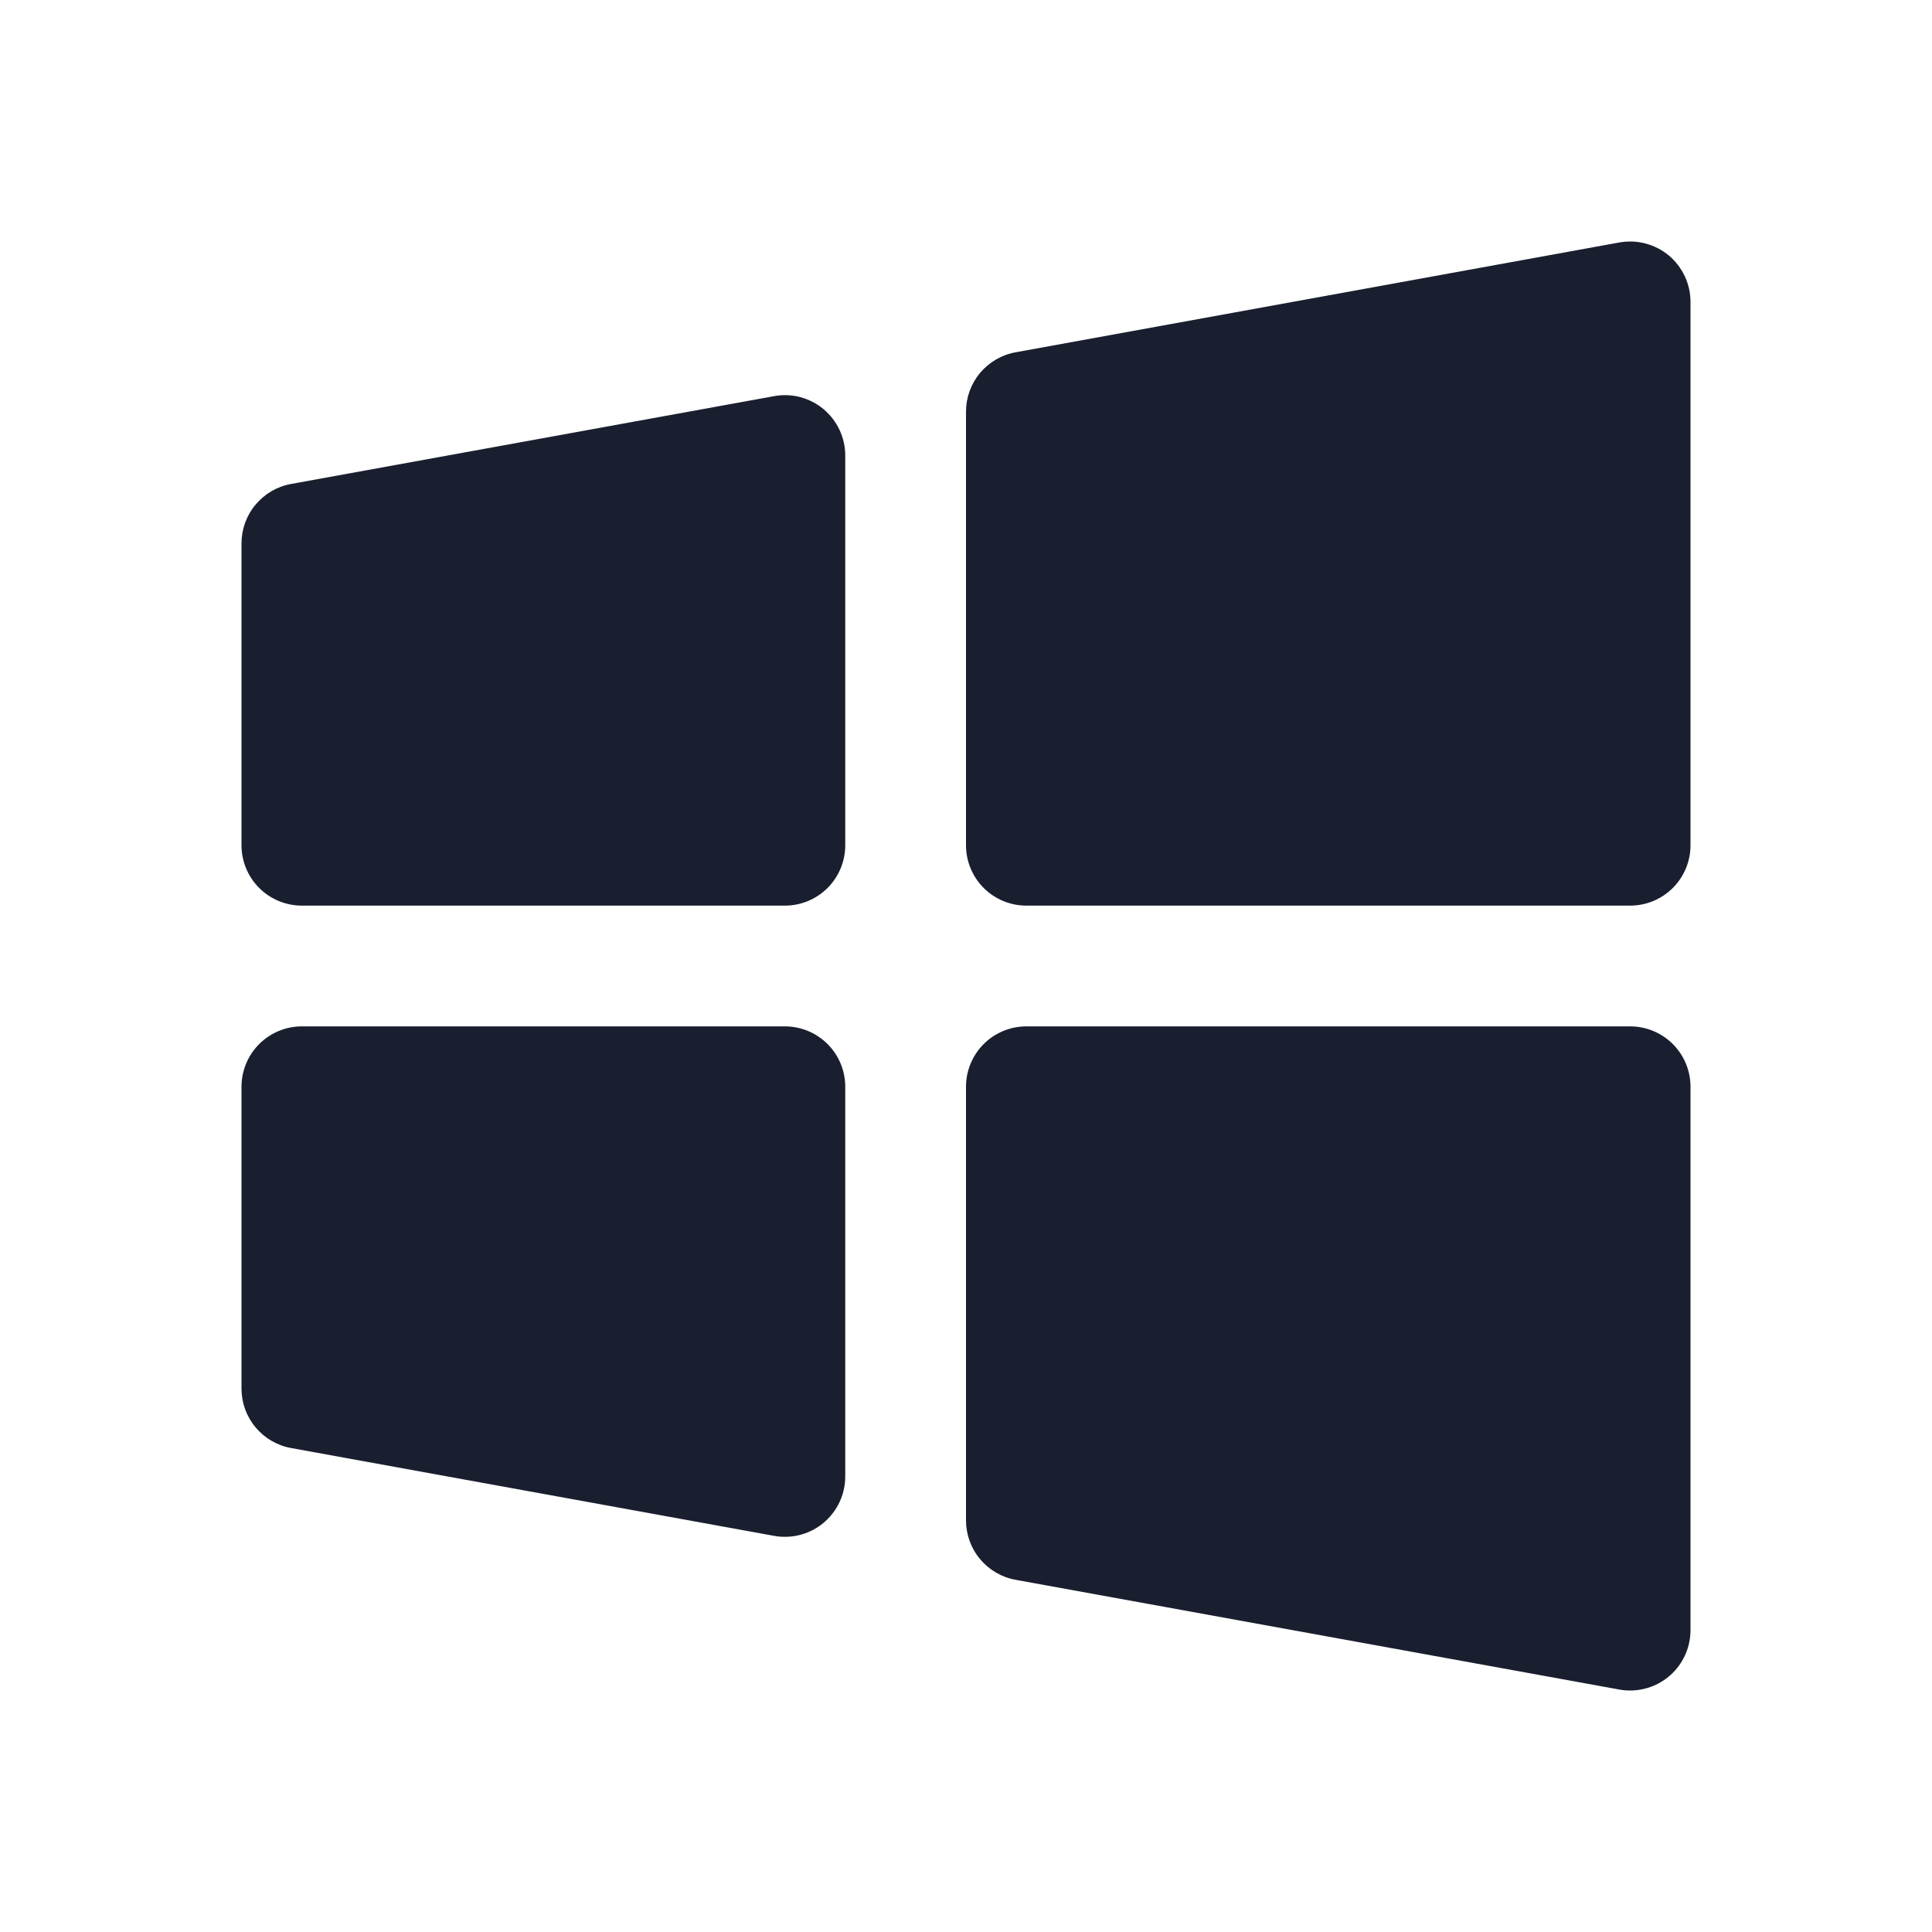 <svg width="20" height="20" viewBox="0 0 20 20" fill="none" xmlns="http://www.w3.org/2000/svg">
<path d="M8.75 11.25V15.284C8.75 15.45 8.684 15.609 8.567 15.726C8.45 15.844 8.291 15.909 8.125 15.909C8.088 15.909 8.05 15.906 8.013 15.899L3.013 14.99C2.869 14.964 2.739 14.888 2.645 14.775C2.551 14.663 2.5 14.521 2.5 14.375V11.25C2.5 11.084 2.566 10.925 2.683 10.808C2.8 10.691 2.959 10.625 3.125 10.625H8.125C8.291 10.625 8.45 10.691 8.567 10.808C8.684 10.925 8.75 11.084 8.75 11.25ZM8.526 4.236C8.455 4.177 8.373 4.135 8.285 4.111C8.196 4.088 8.103 4.084 8.013 4.101L3.013 5.01C2.869 5.036 2.739 5.112 2.645 5.225C2.551 5.337 2.5 5.479 2.5 5.625V8.75C2.5 8.916 2.566 9.075 2.683 9.192C2.8 9.309 2.959 9.375 3.125 9.375H8.125C8.291 9.375 8.45 9.309 8.567 9.192C8.684 9.075 8.75 8.916 8.75 8.75V4.716C8.75 4.624 8.73 4.534 8.691 4.451C8.652 4.368 8.596 4.295 8.526 4.236ZM16.875 10.625H10.625C10.459 10.625 10.3 10.691 10.183 10.808C10.066 10.925 10 11.084 10 11.25V15.738C10 15.885 10.051 16.027 10.145 16.139C10.239 16.252 10.369 16.328 10.513 16.354L16.763 17.49C16.8 17.497 16.837 17.5 16.875 17.5C17.041 17.5 17.2 17.434 17.317 17.317C17.434 17.2 17.5 17.041 17.5 16.875V11.25C17.5 11.084 17.434 10.925 17.317 10.808C17.2 10.691 17.041 10.625 16.875 10.625ZM17.276 2.645C17.206 2.587 17.123 2.544 17.035 2.521C16.946 2.497 16.853 2.494 16.763 2.51L10.513 3.647C10.369 3.673 10.239 3.749 10.145 3.861C10.051 3.974 10 4.115 10 4.262V8.75C10 8.916 10.066 9.075 10.183 9.192C10.3 9.309 10.459 9.375 10.625 9.375H16.875C17.041 9.375 17.2 9.309 17.317 9.192C17.434 9.075 17.5 8.916 17.5 8.75V3.125C17.5 3.034 17.48 2.943 17.441 2.86C17.402 2.777 17.346 2.704 17.276 2.645Z" fill="#191F2E"/>
</svg>
